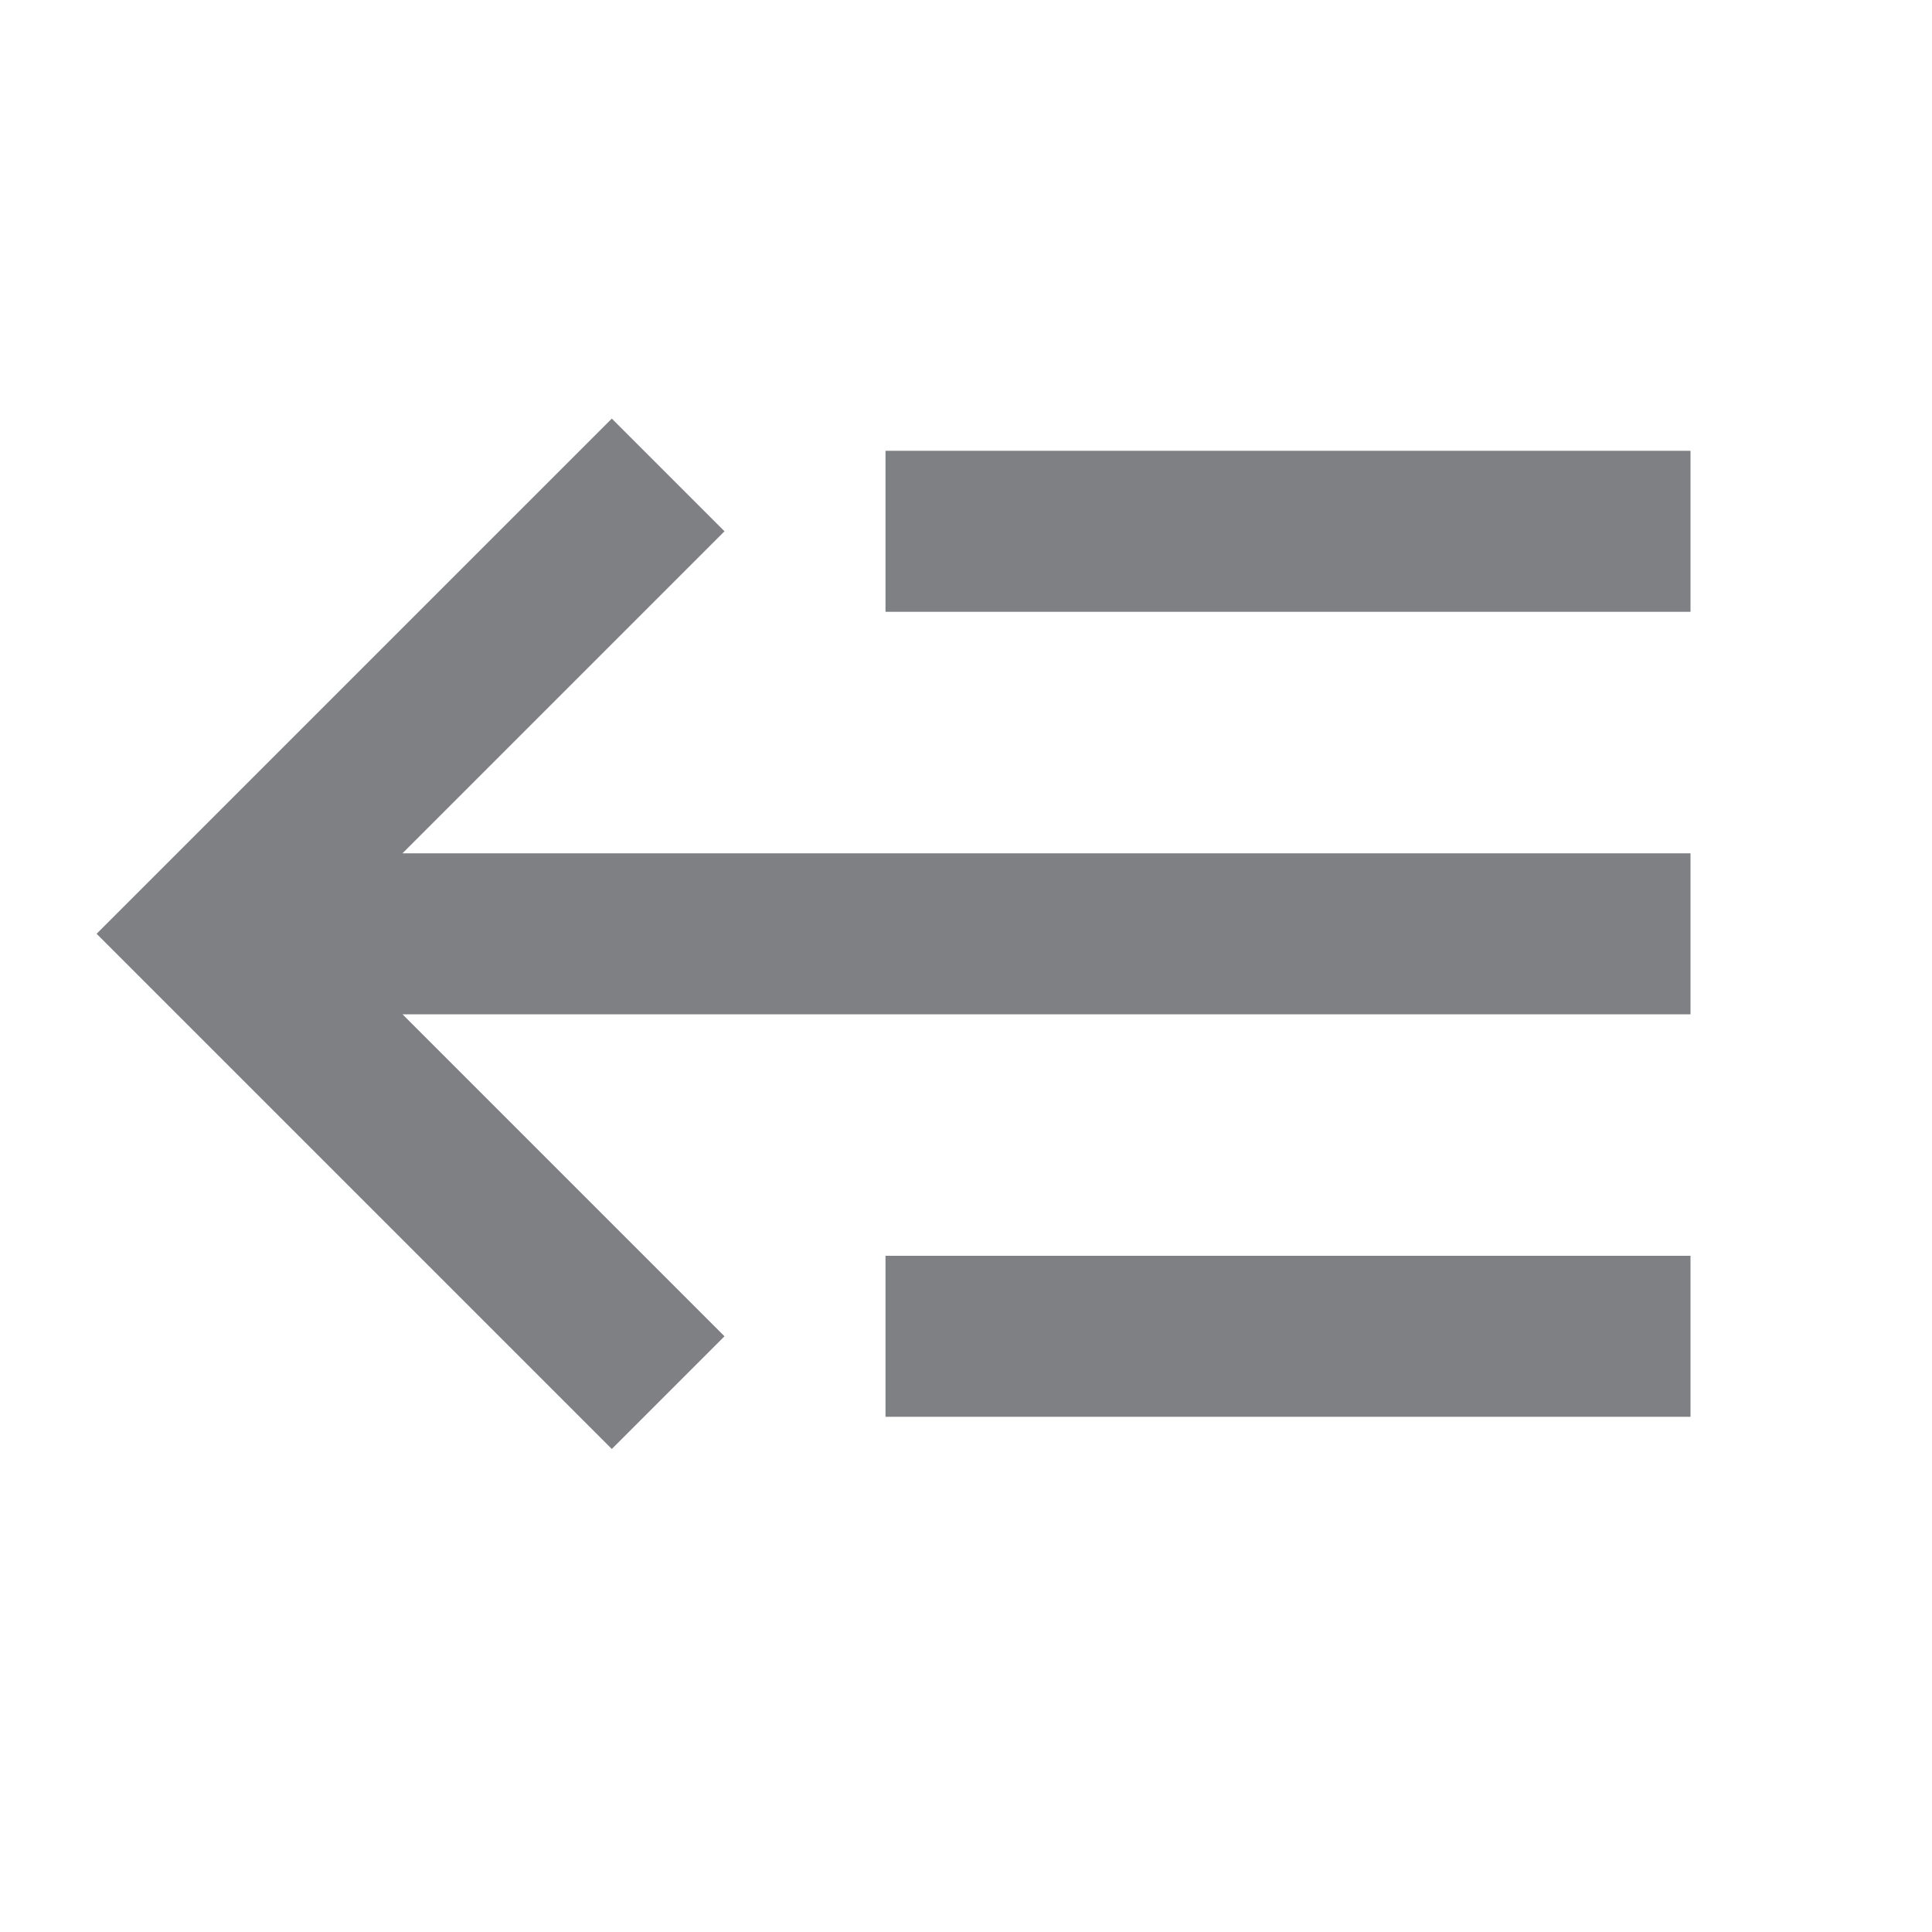 <svg width="24" height="24" viewBox="0 0 24 24" fill="none" xmlns="http://www.w3.org/2000/svg">
<path d="M5 12.6L9 16.6L7.6 18L1.2 11.6L7.6 5.2L9 6.6L5 10.6H21V12.6H5ZM21 5.6V7.6H11V5.6H21ZM21 15.6V17.6H11V15.6H21Z" fill="#7E8084"/>
</svg>
